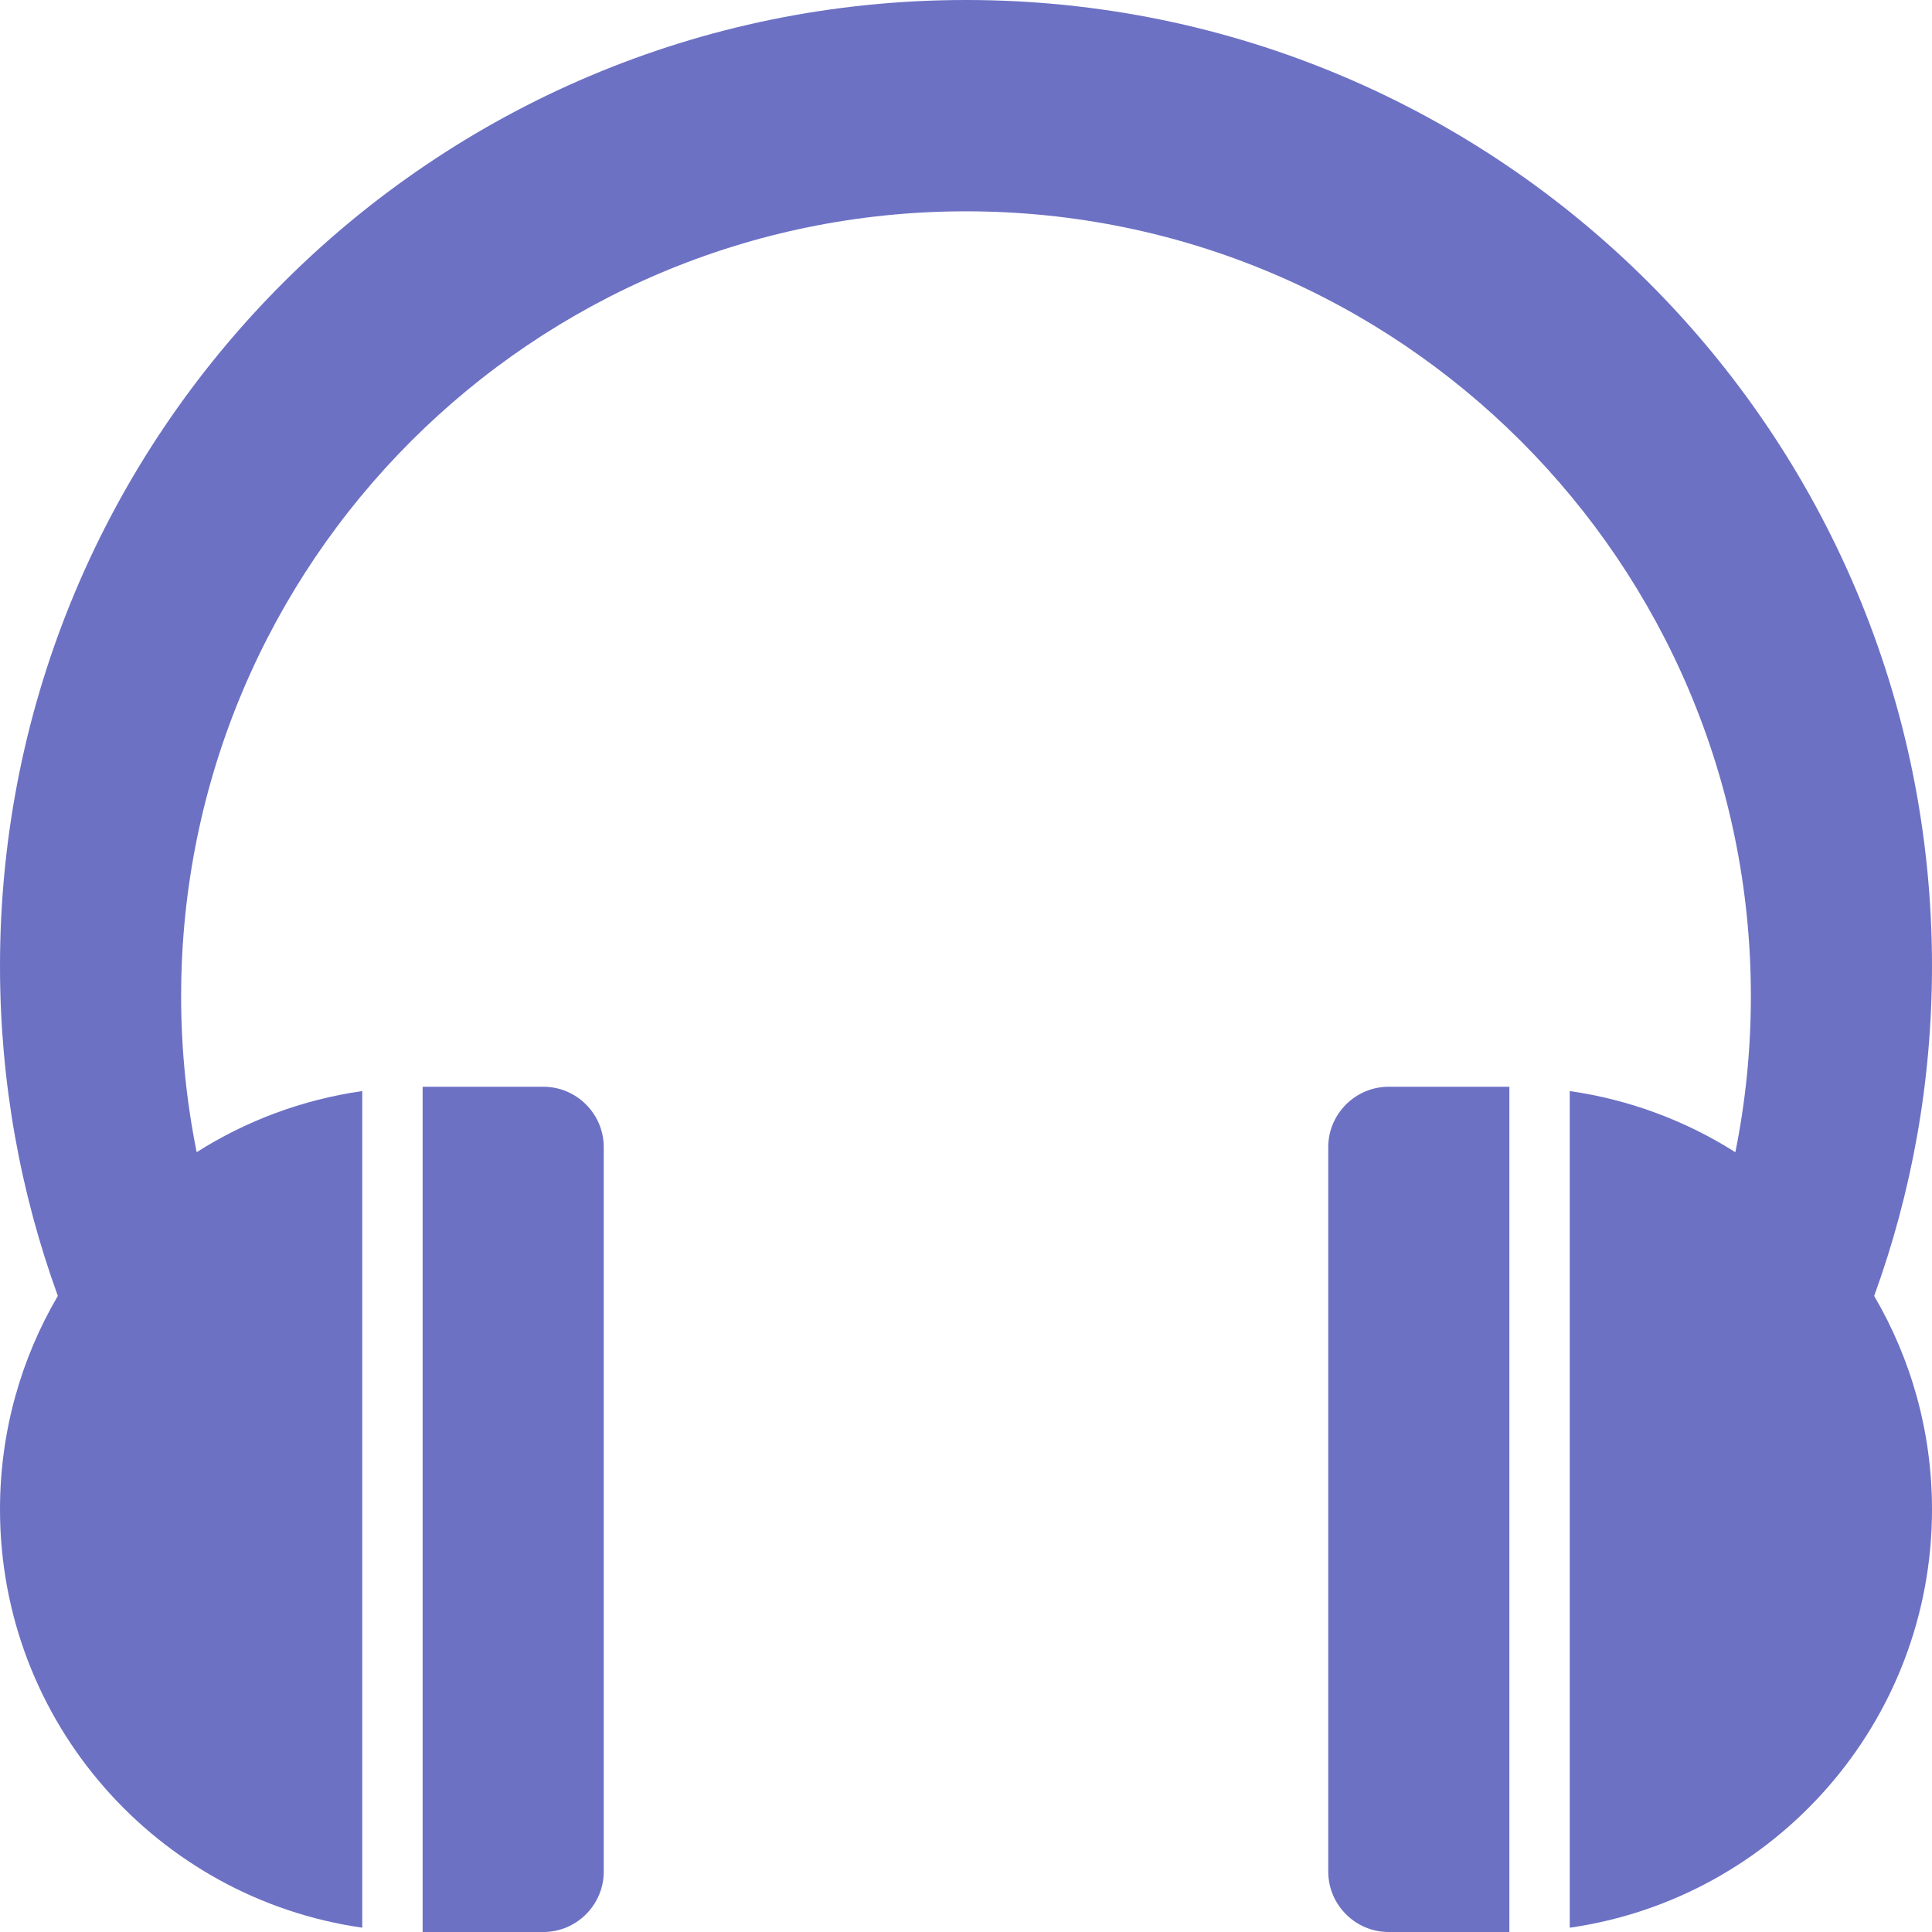 <!DOCTYPE svg PUBLIC "-//W3C//DTD SVG 1.1//EN" "http://www.w3.org/Graphics/SVG/1.1/DTD/svg11.dtd">
<svg xmlns="http://www.w3.org/2000/svg" xmlns:xlink="http://www.w3.org/1999/xlink" version="1.1" width="64px" height="64px" viewBox="0 0 64 64">
<path d="M18 36h-4v28h4c1.1 0 2-0.9 2-2v-24c0-1.1-0.9-2-2-2z" fill="#6c71c4"/>
<path d="M46 36c-1.1 0-2 0.9-2 2v24c0 1.1 0.9 2 2 2h4v-28h-4z" fill="#6c71c4"/>
<path d="M64 32c0-17.673-14.327-32-32-32s-32 14.327-32 32c0 3.838 0.677 7.518 1.916 10.928-1.217 2.075-1.916 4.492-1.916 7.072 0 7.053 5.215 12.887 12 13.857v-27.714c-1.995 0.285-3.854 0.99-5.485 2.024-0.337-1.67-0.515-3.398-0.515-5.167 0-14.359 11.641-26 26-26s26 11.641 26 26c0 1.77-0.177 3.498-0.514 5.169-1.631-1.034-3.491-1.74-5.486-2.026v27.715c6.784-0.971 12-6.805 12-13.857 0-2.58-0.699-4.996-1.916-7.071 1.239-3.41 1.916-7.091 1.916-10.929z" fill="#6c71c4"/>
</svg>
